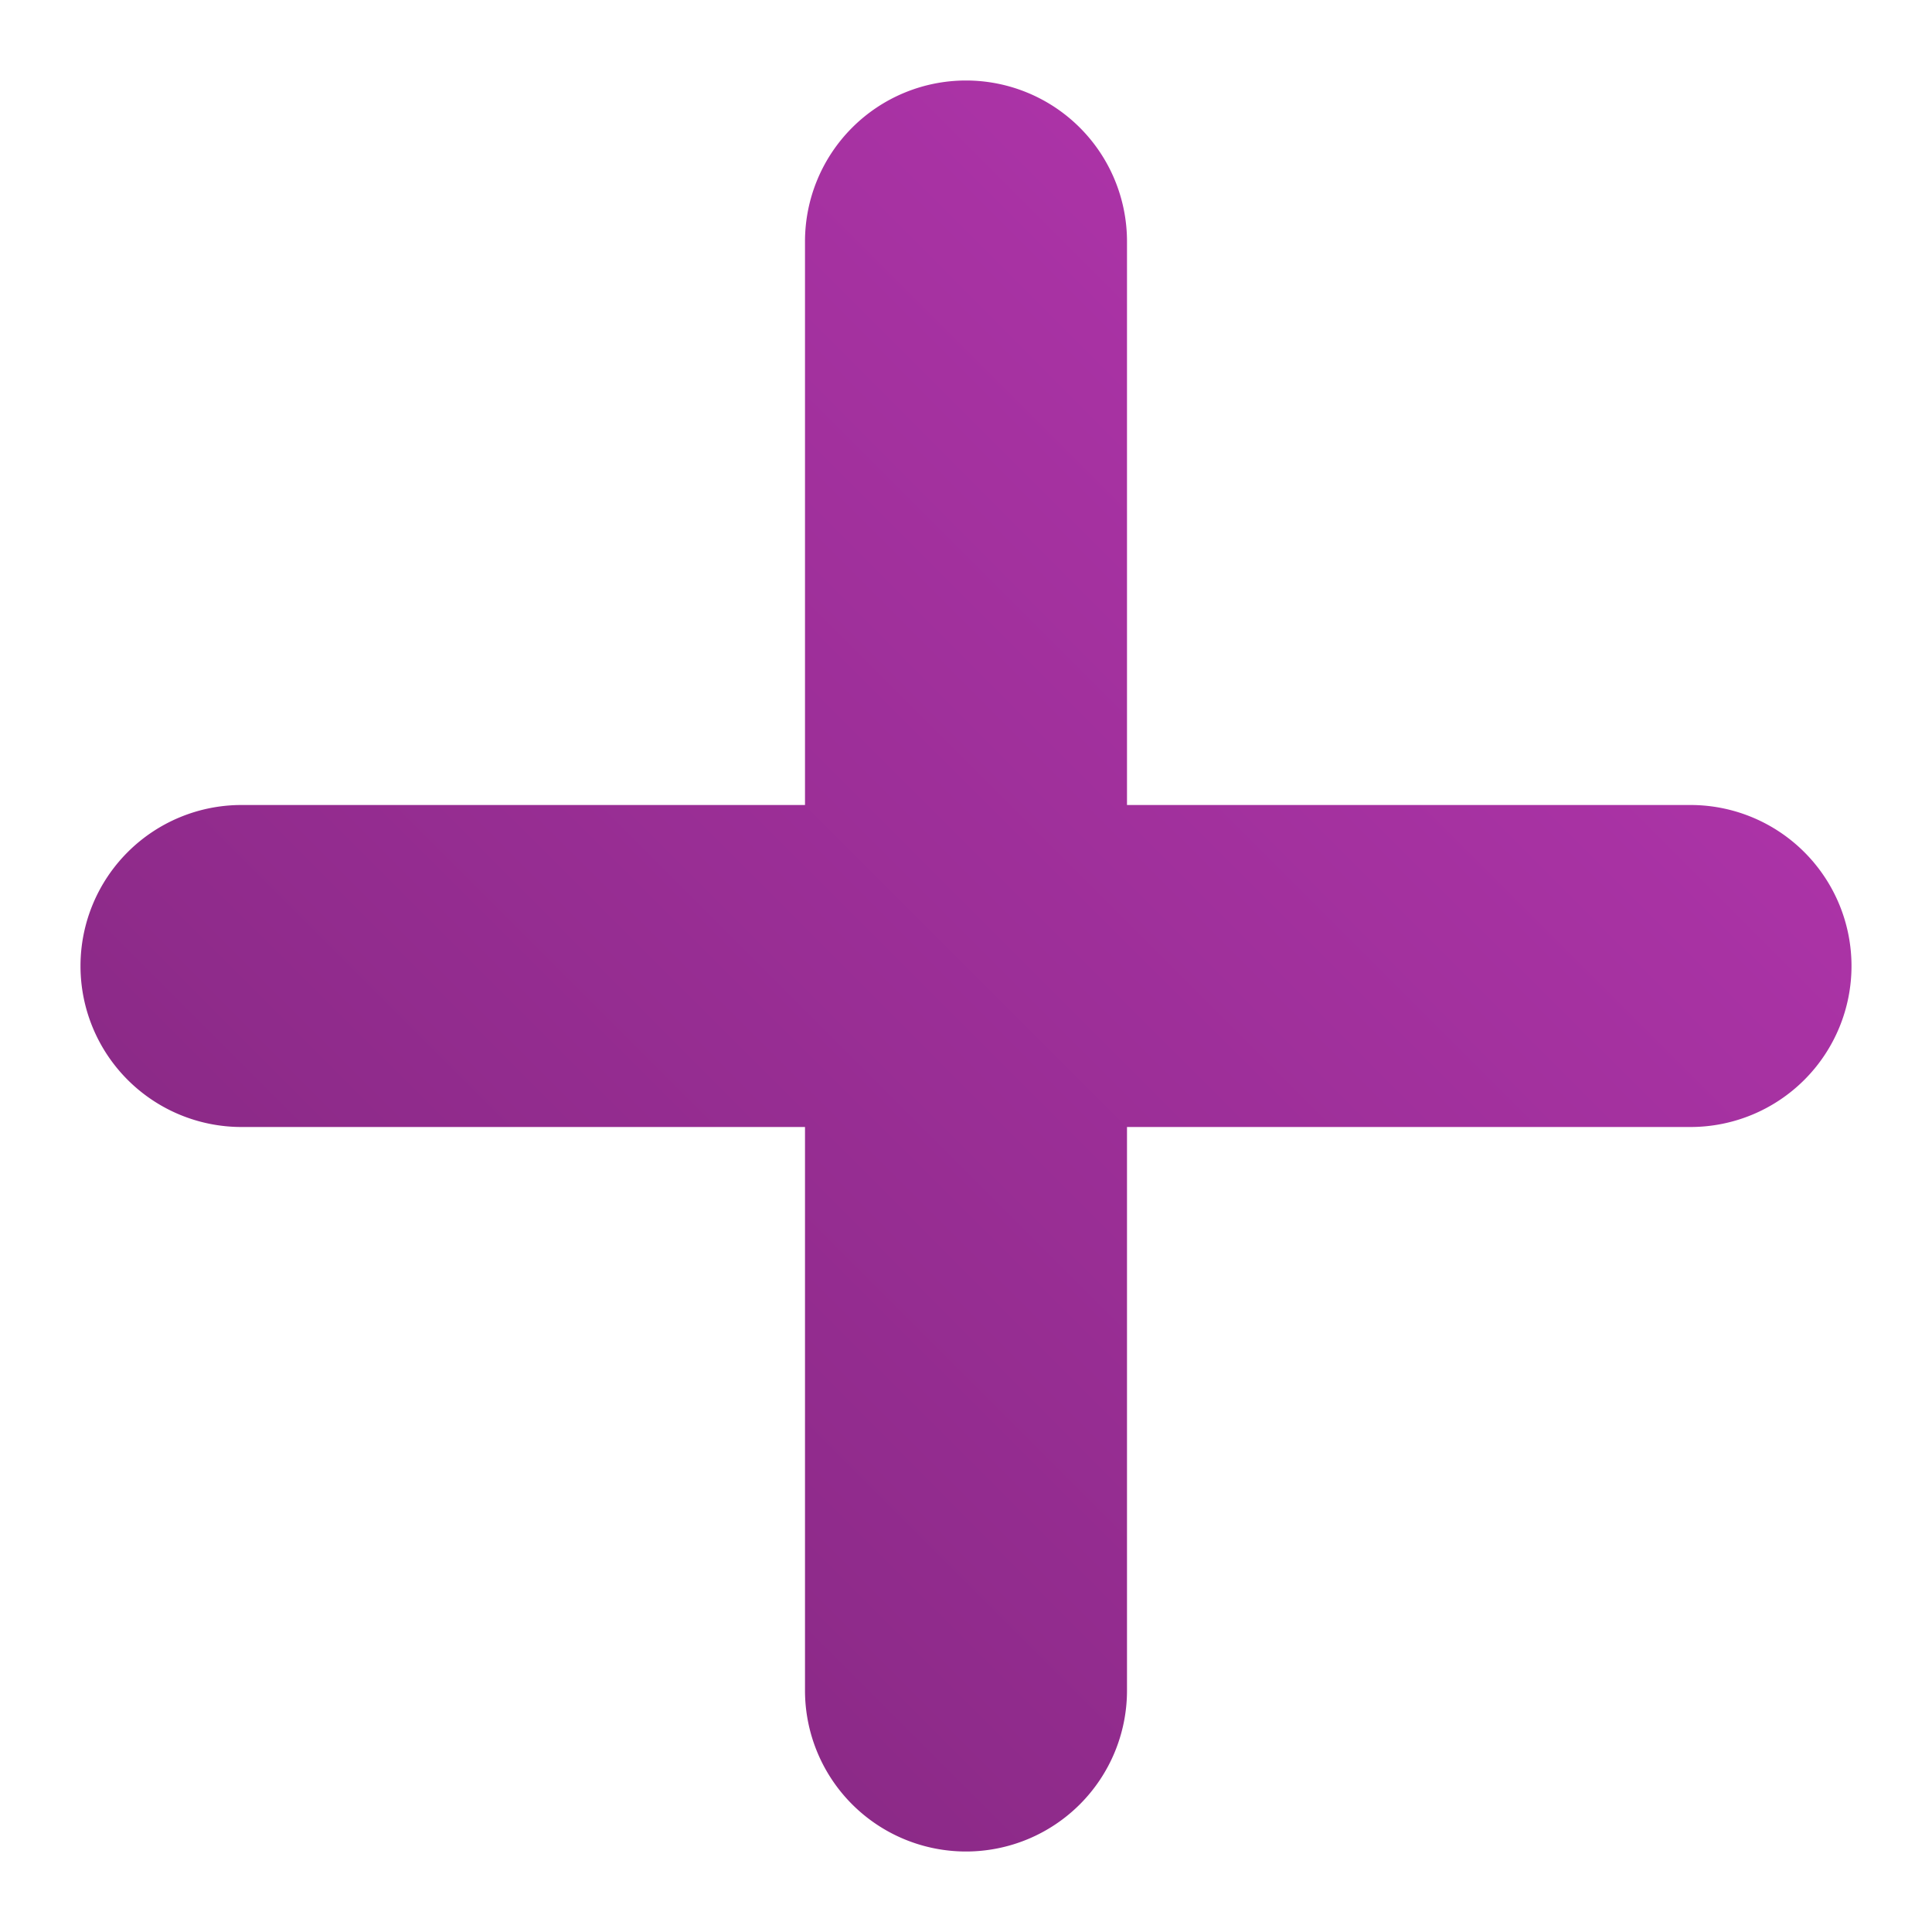 <svg xmlns="http://www.w3.org/2000/svg" width="24" height="24" viewBox="0 0 24 24">
    <defs>
        <linearGradient id="prefix__a" x1="100%" x2="0%" y1="0%" y2="100%">
            <stop offset="0%" stop-color="#B837B3"/>
            <stop offset="100%" stop-color="#7F267B"/>
        </linearGradient>
    </defs>
    <path fill="url(#prefix__a)" d="M14 10h7a2 2 0 110 4h-7v7a2 2 0 11-4 0v-7H3a2 2 0 110-4h7V3a2 2 0 114 0v7z"/>
</svg>
